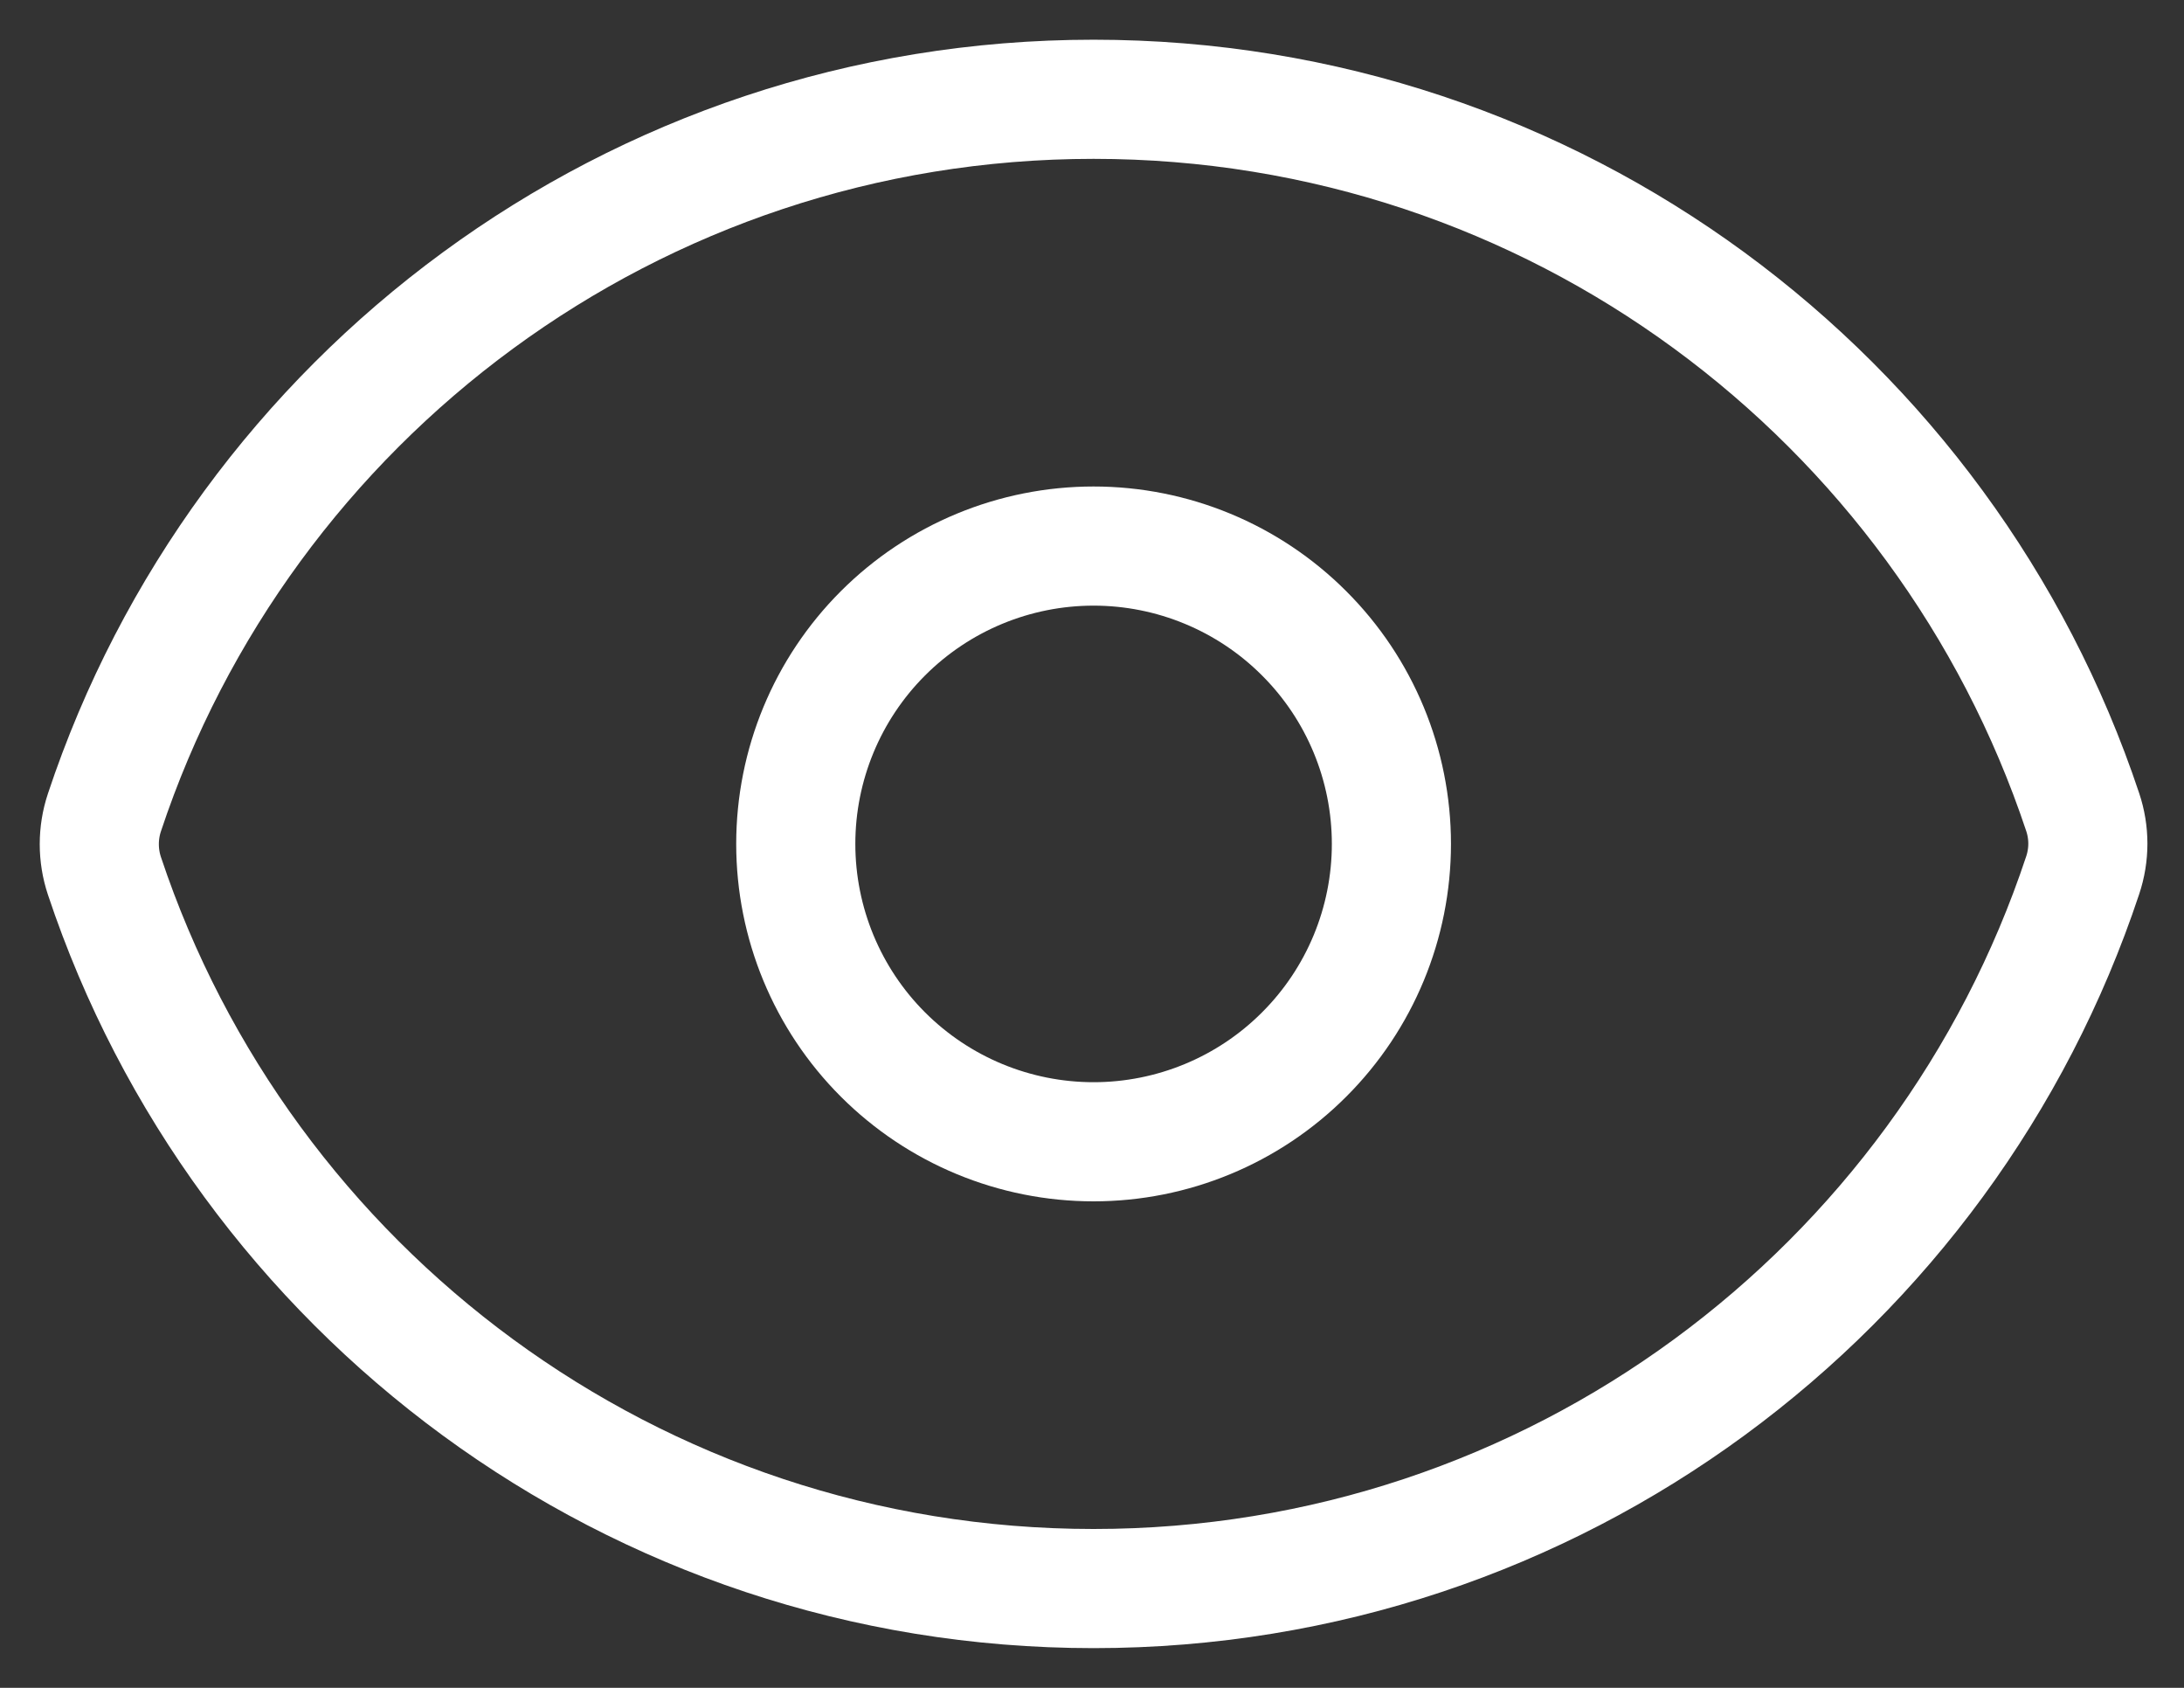 <svg width="22" height="17" viewBox="0 0 22 17" fill="none" xmlns="http://www.w3.org/2000/svg">
<rect x="0" y="0" width="22" height="17" fill="#333333" stroke="none"/>
<path d="M1.052 8.822C0.983 8.615 0.983 8.39 1.052 8.183C2.439 4.01 6.376 1 11.016 1C15.654 1 19.589 4.007 20.979 8.178C21.049 8.385 21.049 8.609 20.979 8.817C19.593 12.99 15.656 16 11.016 16C6.378 16 2.442 12.993 1.052 8.822Z" stroke="white" stroke-width="1.2" stroke-linecap="round" stroke-linejoin="round"/>
<path d="M14.016 8.5C14.016 9.296 13.7 10.059 13.137 10.621C12.575 11.184 11.811 11.5 11.016 11.5C10.22 11.5 9.457 11.184 8.894 10.621C8.332 10.059 8.016 9.296 8.016 8.5C8.016 7.704 8.332 6.941 8.894 6.379C9.457 5.816 10.22 5.5 11.016 5.5C11.811 5.5 12.575 5.816 13.137 6.379C13.7 6.941 14.016 7.704 14.016 8.5Z" stroke="white" stroke-width="1.2" stroke-linecap="round" stroke-linejoin="round"/>
</svg>
